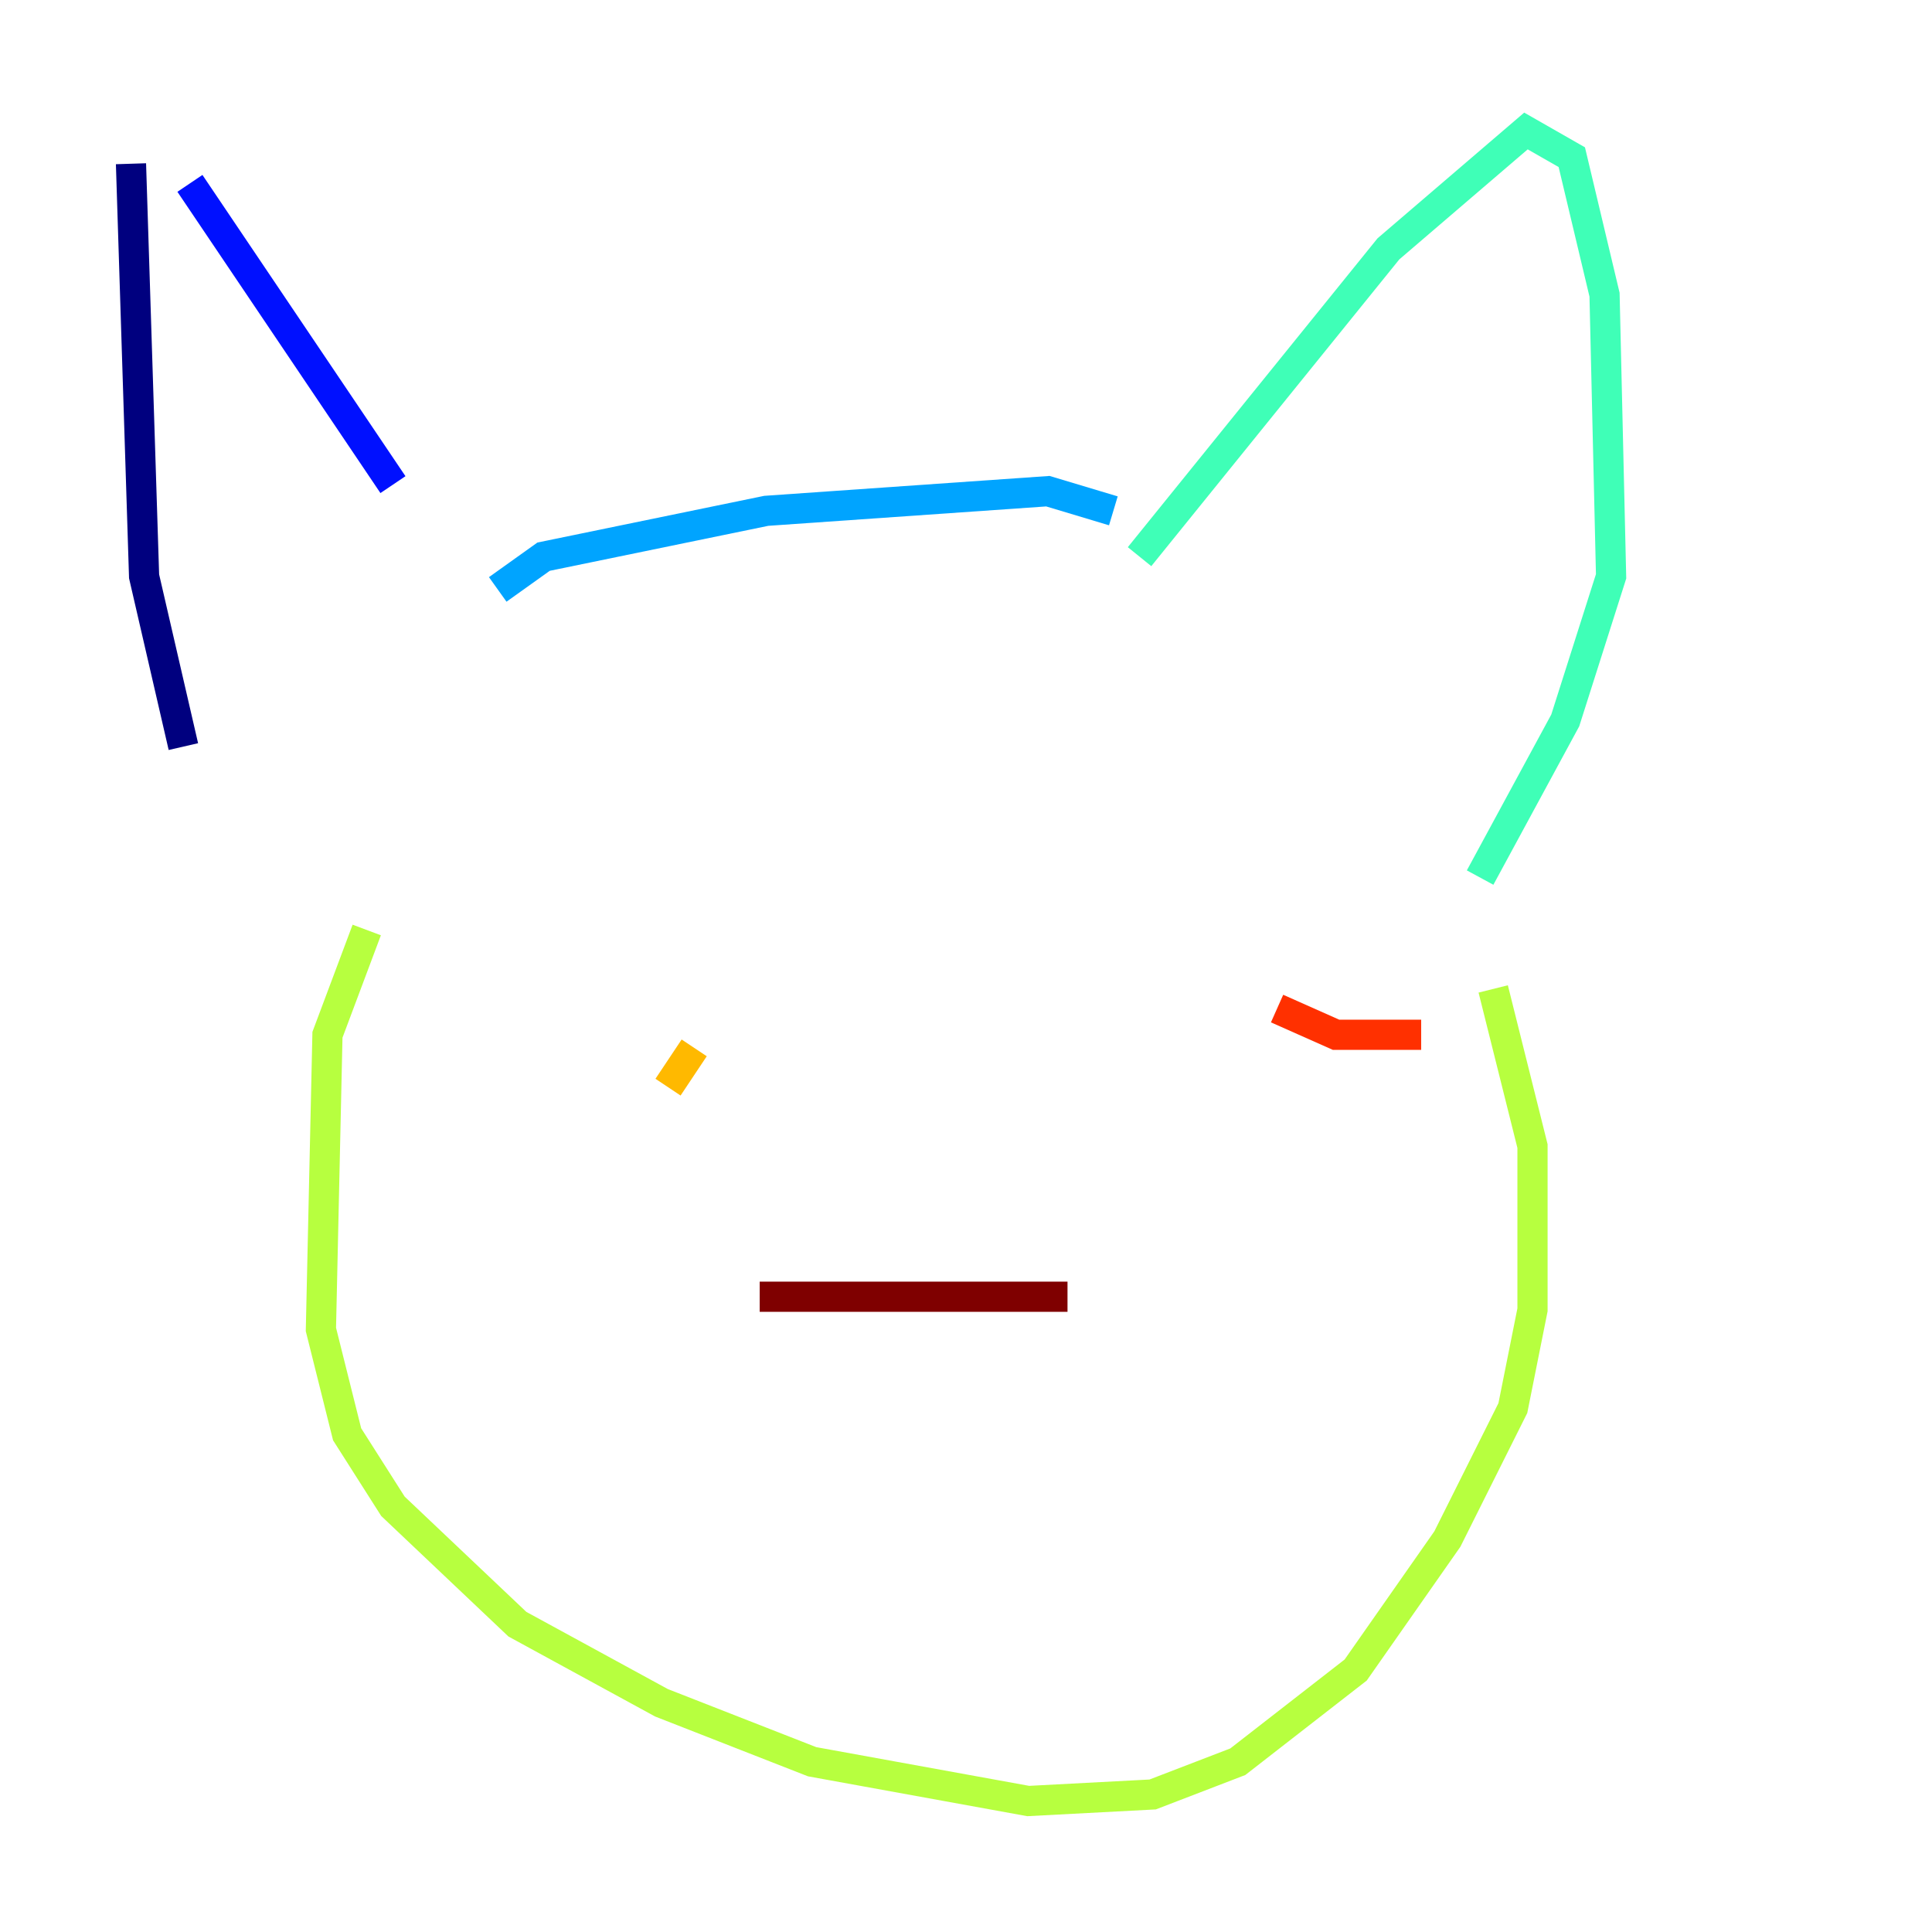 <?xml version="1.0" encoding="utf-8" ?>
<svg baseProfile="tiny" height="128" version="1.2" viewBox="0,0,128,128" width="128" xmlns="http://www.w3.org/2000/svg" xmlns:ev="http://www.w3.org/2001/xml-events" xmlns:xlink="http://www.w3.org/1999/xlink"><defs /><polyline fill="none" points="8.678,10.848 9.546,38.183 12.149,49.464" stroke="#00007f" stroke-width="2" /><polyline fill="none" points="12.583,12.149 26.034,32.108" stroke="#0010ff" stroke-width="2" /><polyline fill="none" points="32.976,39.051 36.014,36.881 50.766,33.844 69.424,32.542 73.763,33.844" stroke="#00a4ff" stroke-width="2" /><polyline fill="none" points="75.498,36.881 91.986,16.488 101.098,8.678 104.136,10.414 106.305,19.525 106.739,38.183 103.702,47.729 98.061,58.142" stroke="#3fffb7" stroke-width="2" /><polyline fill="none" points="24.298,61.614 21.695,68.556 21.261,88.081 22.997,95.024 26.034,99.797 34.278,107.607 43.824,112.814 53.803,116.719 68.122,119.322 76.366,118.888 82.007,116.719 89.817,110.644 95.891,101.966 100.231,93.288 101.532,86.78 101.532,75.932 98.929,65.519" stroke="#b7ff3f" stroke-width="2" /><polyline fill="none" points="44.258,72.027 45.993,69.424" stroke="#ffb900" stroke-width="2" /><polyline fill="none" points="94.156,68.556 88.515,68.556 84.61,66.82" stroke="#ff3000" stroke-width="2" /><polyline fill="none" points="70.725,85.912 50.332,85.912" stroke="#7f0000" stroke-width="2" /></svg>